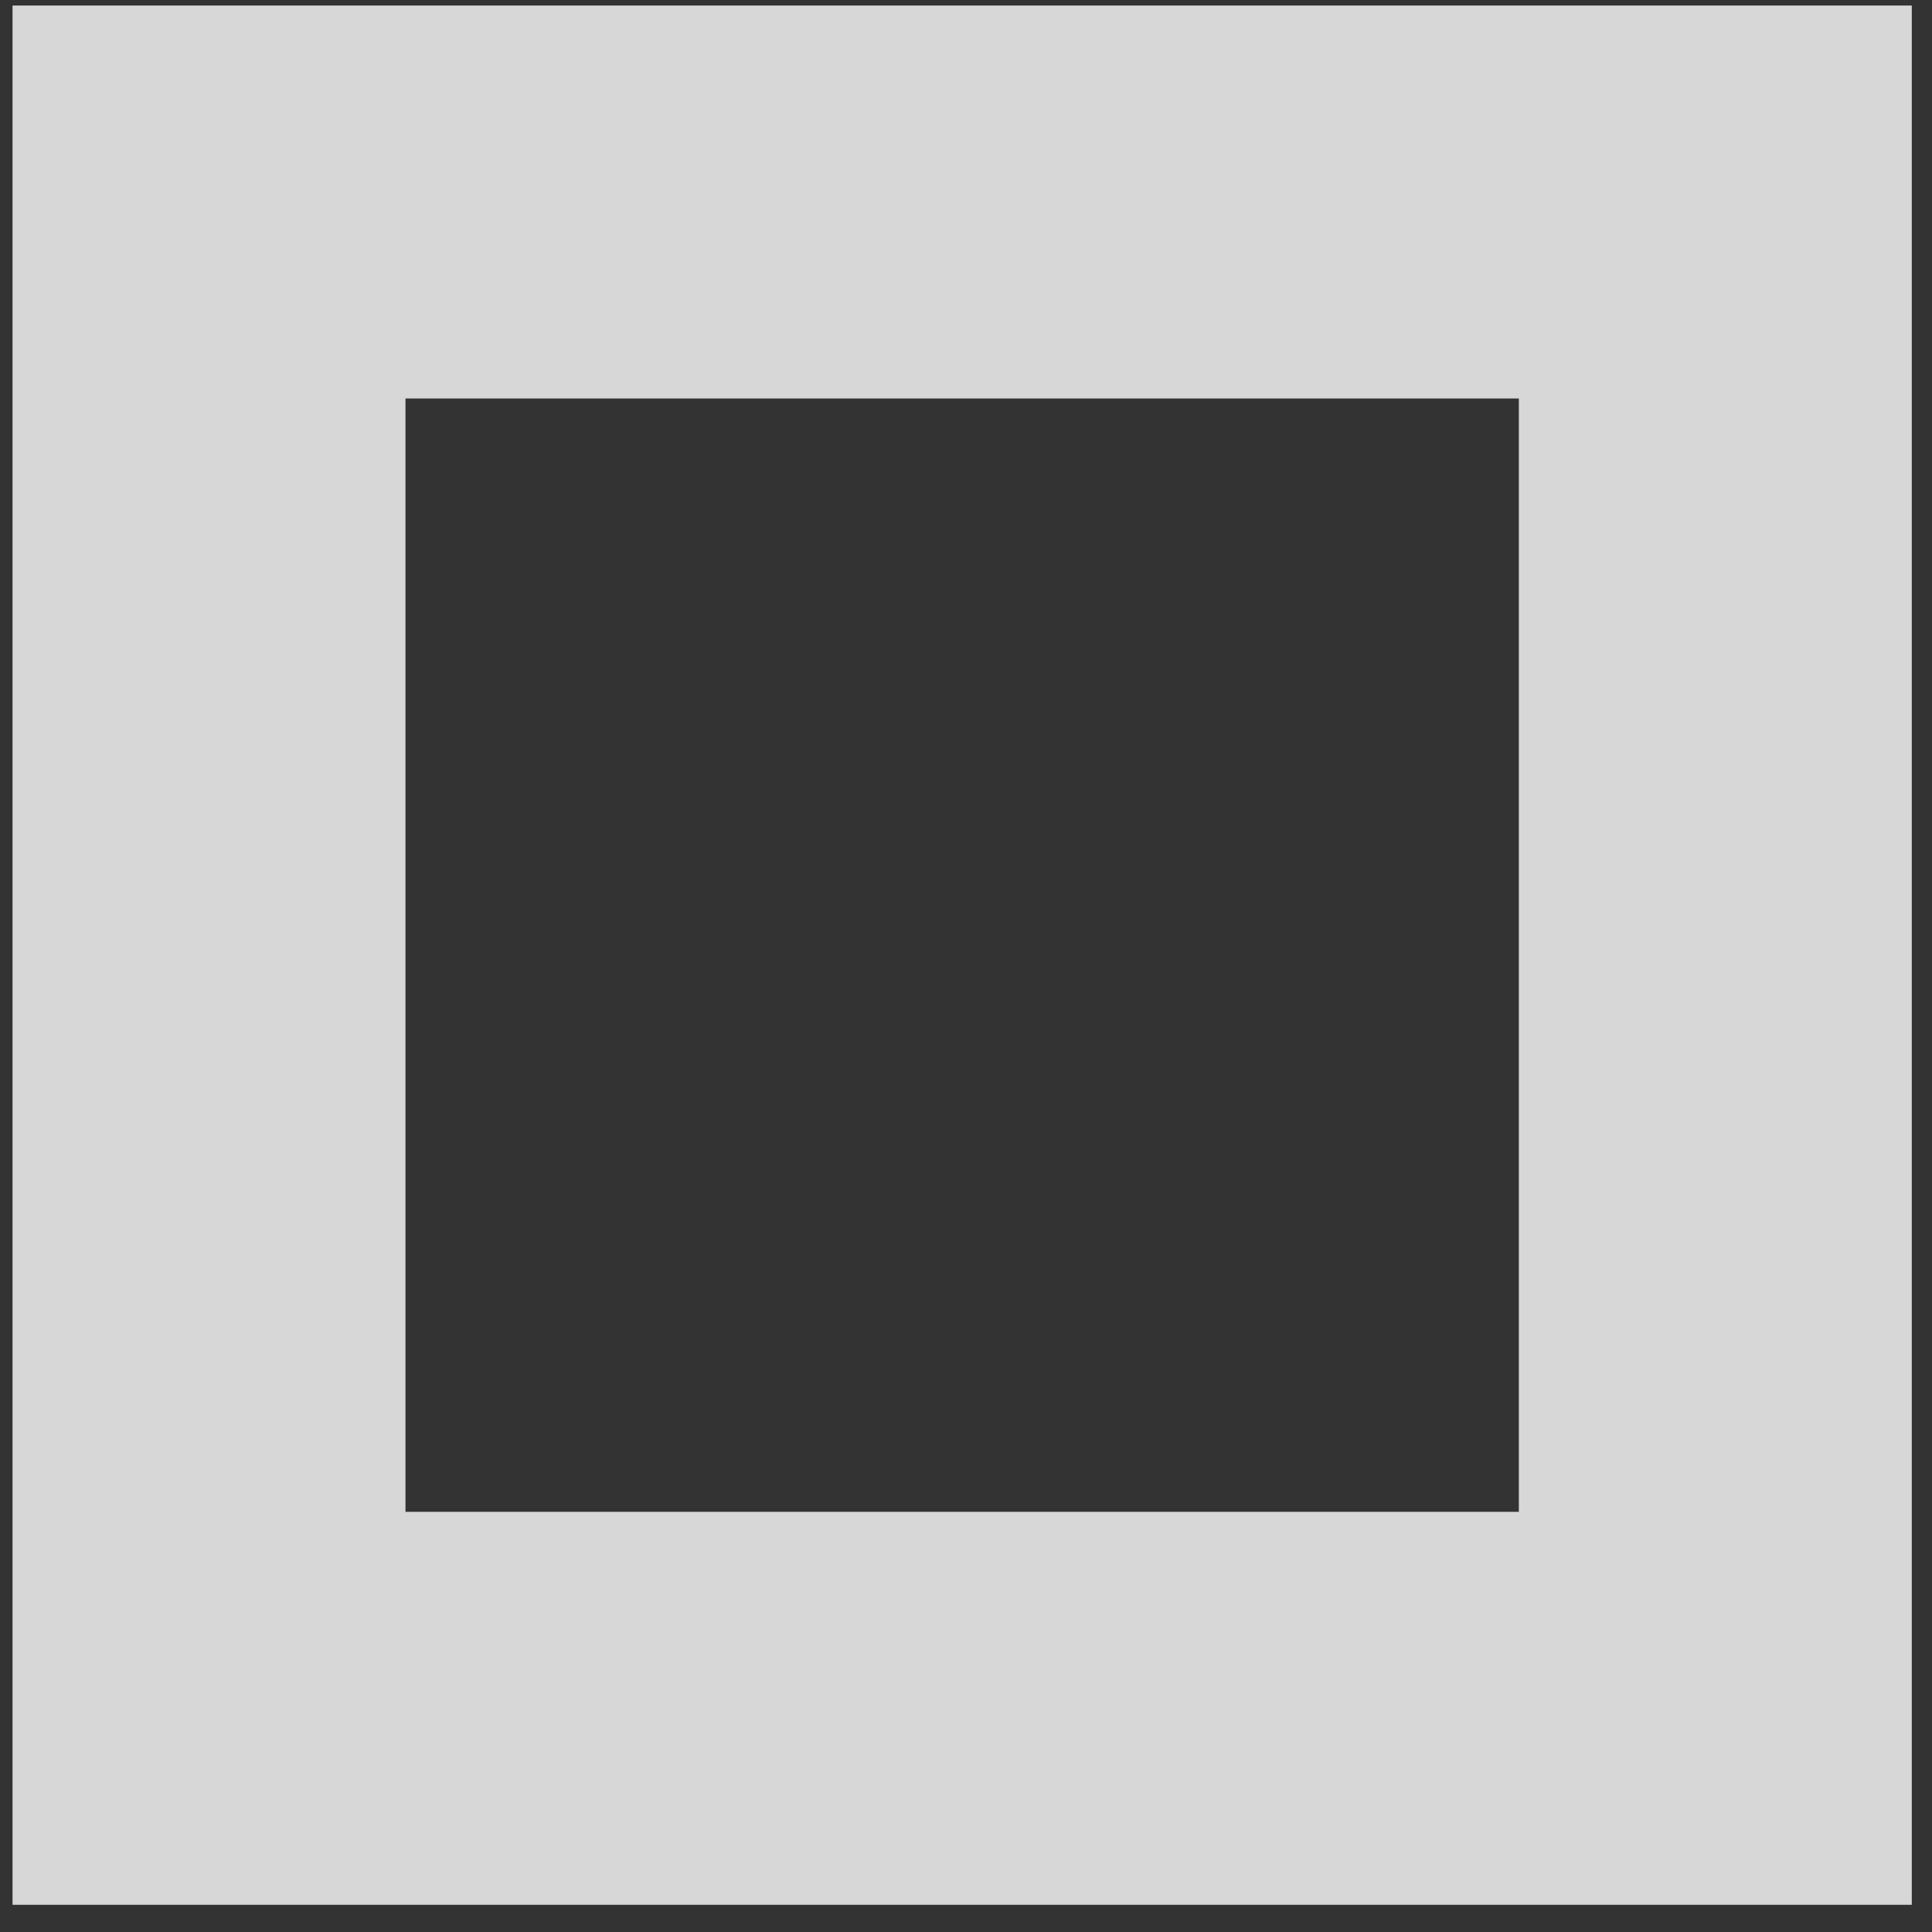 <?xml version="1.0" encoding="UTF-8" standalone="no"?>
<svg width="59px" height="59px" viewBox="0 0 59 59" version="1.1" xmlns="http://www.w3.org/2000/svg" xmlns:xlink="http://www.w3.org/1999/xlink" xmlns:sketch="http://www.bohemiancoding.com/sketch/ns">
    <rect x="0" y="0" width="59" height="59" fill="#333333" stroke="none"/>
    <!-- Generator: Sketch 3.3.2 (12043) - http://www.bohemiancoding.com/sketch -->
    <title>bg-stroke-5</title>
    <desc>Created with Sketch.</desc>
    <defs></defs>
    <g id="Page-1" stroke="none" stroke-width="1" fill="none" fill-rule="evenodd" sketch:type="MSPage">
        <g id="v7" sketch:type="MSArtboardGroup" transform="translate(-953, -74)" stroke="#FFFFFF" stroke-opacity="0.802" stroke-width="12">
            <g id="hero-section" sketch:type="MSLayerGroup" transform="translate(79.5, 50)">
                <g id="BG-strokes" transform="translate(0.5, 8)" sketch:type="MSShapeGroup">
                    <rect id="bg-stroke-5" x="879.383" y="22.169" width="46" height="46"></rect>
                </g>
            </g>
        </g>
    </g>
</svg>